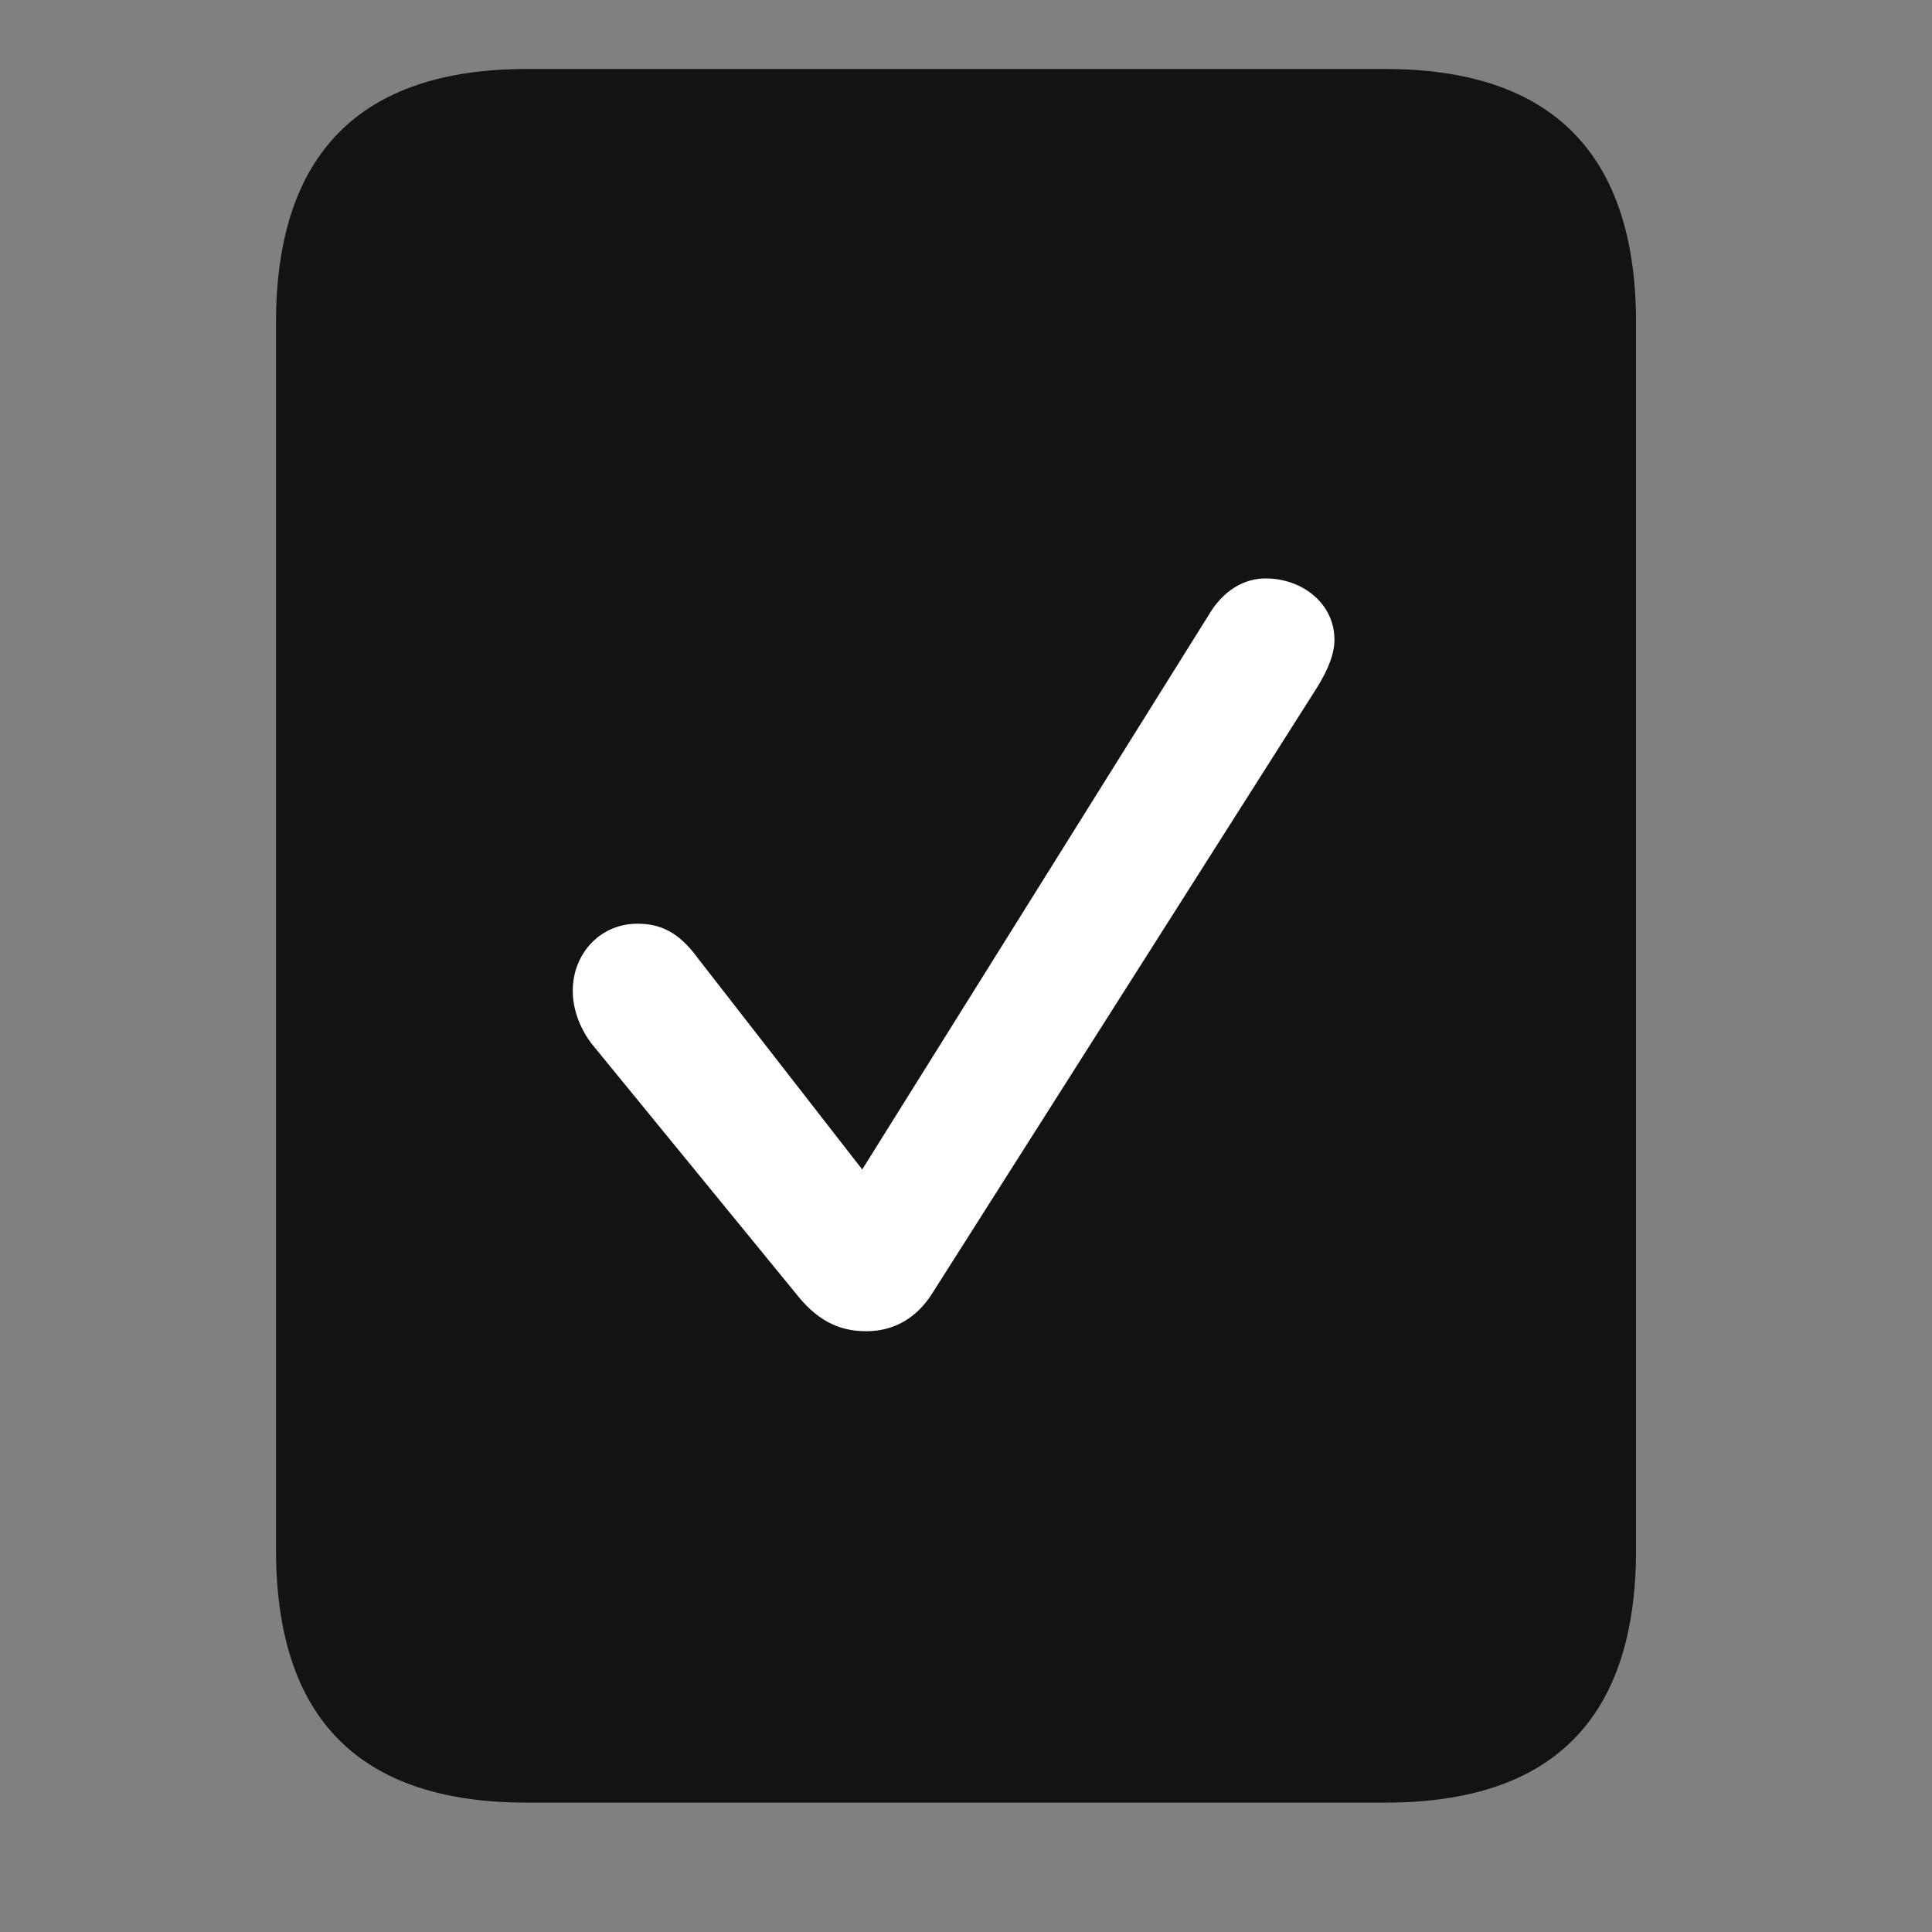 <svg width="28" height="28" viewBox="0 0 28 28" fill="none" xmlns="http://www.w3.org/2000/svg">
<rect x="0" y="0" width="28" height="28" fill="#808080" stroke="none"/>
<path d="M4 22.457C4 24.906 5.207 26.125 7.633 26.125H20.078C22.504 26.125 23.711 24.906 23.711 22.457V4.68C23.711 2.242 22.504 1 20.078 1H7.633C5.207 1 4 2.242 4 4.68V22.457Z" fill="black" fill-opacity="0.85"/>
<path d="M12.555 19.293C12.145 19.293 11.828 19.129 11.512 18.719L8.57 15.121C8.395 14.887 8.301 14.617 8.301 14.359C8.301 13.82 8.699 13.387 9.238 13.387C9.566 13.387 9.836 13.504 10.117 13.891L12.496 16.949L17.512 8.922C17.723 8.559 18.027 8.383 18.344 8.383C18.859 8.383 19.34 8.734 19.34 9.273C19.34 9.531 19.188 9.812 19.035 10.047L13.527 18.719C13.293 19.105 12.953 19.293 12.555 19.293Z" fill="white"/>
</svg>
